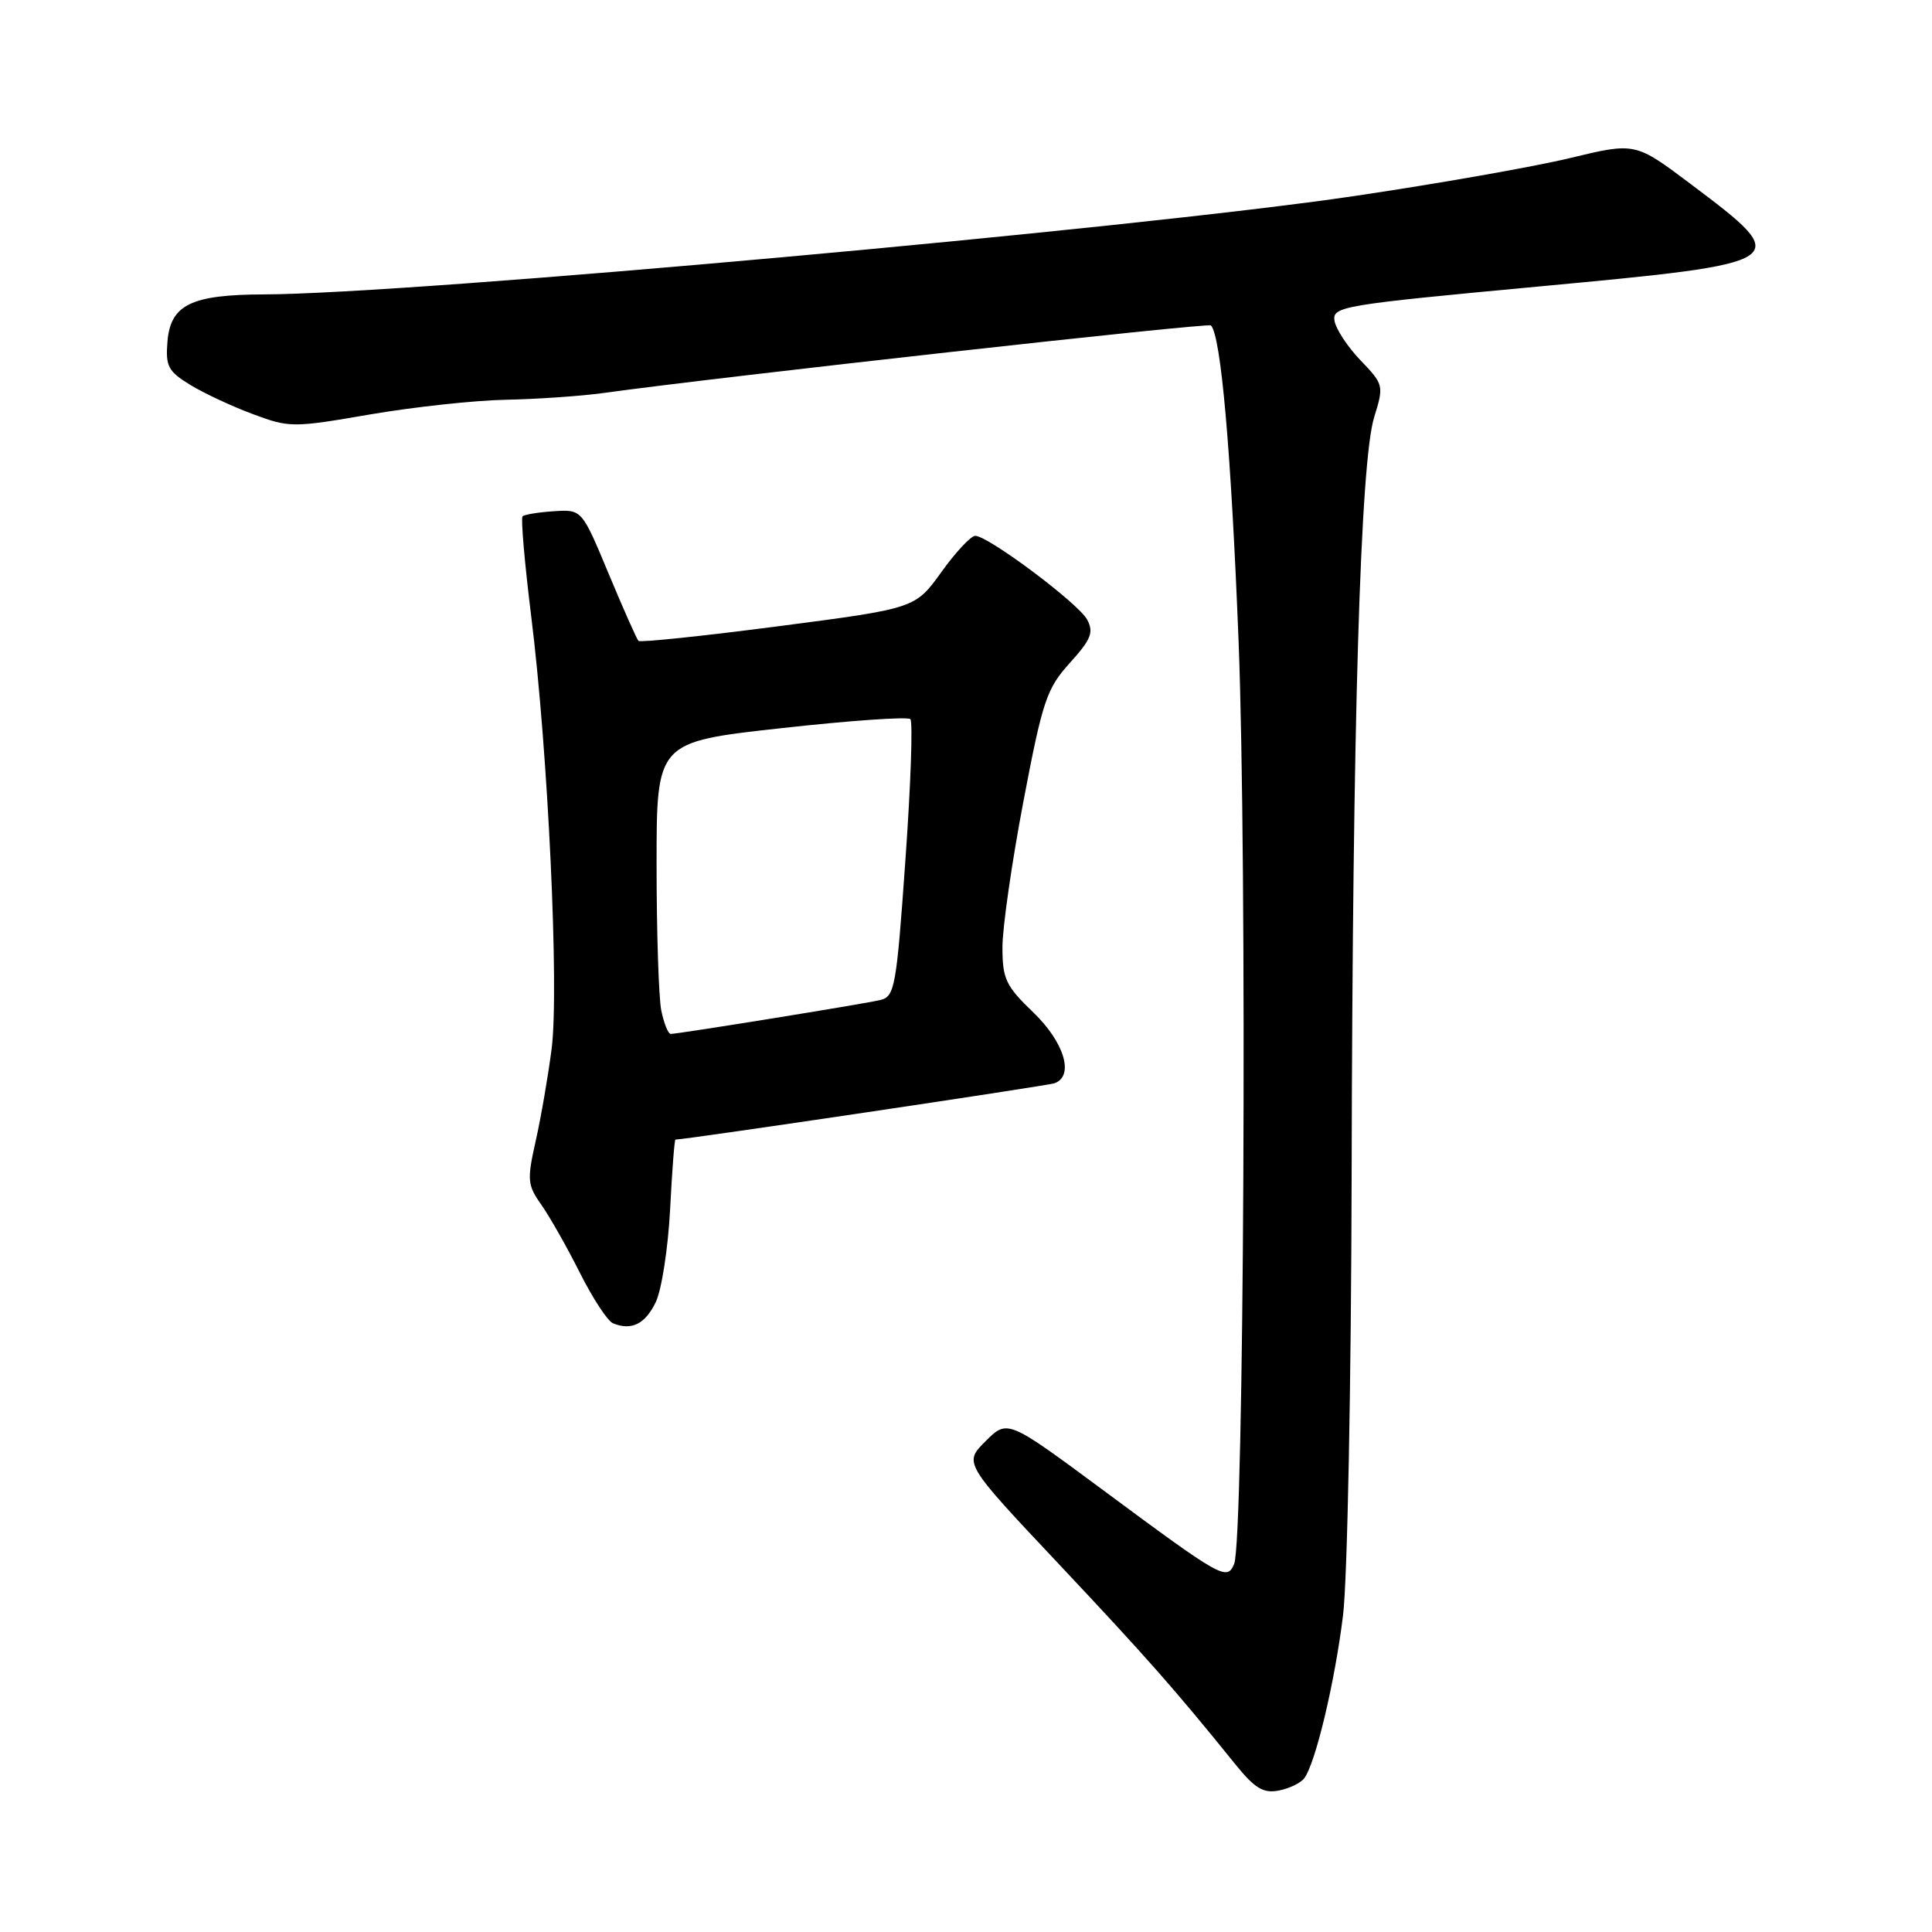 <?xml version="1.0" encoding="UTF-8" standalone="no"?>
<!DOCTYPE svg PUBLIC "-//W3C//DTD SVG 1.1//EN" "http://www.w3.org/Graphics/SVG/1.1/DTD/svg11.dtd" >
<svg xmlns="http://www.w3.org/2000/svg" xmlns:xlink="http://www.w3.org/1999/xlink" version="1.1" viewBox="0 0 256 256">
 <g >
 <path fill="currentColor"
d=" M 172.81 235.64 C 174.30 233.70 176.87 222.92 177.96 214.03 C 178.54 209.30 179.04 183.41 179.10 155.53 C 179.22 95.64 180.25 61.17 182.09 55.26 C 183.38 51.10 183.35 50.95 180.29 47.76 C 178.57 45.97 177.01 43.60 176.83 42.51 C 176.52 40.61 177.79 40.40 203.81 37.97 C 237.64 34.81 237.77 34.72 224.02 24.38 C 216.68 18.86 216.68 18.86 208.09 20.93 C 203.36 22.08 190.50 24.34 179.50 25.97 C 150.18 30.31 54.46 38.95 35.00 39.01 C 25.33 39.04 22.60 40.37 22.19 45.25 C 21.92 48.52 22.27 49.20 25.19 50.99 C 27.01 52.10 30.75 53.85 33.50 54.87 C 38.35 56.68 38.81 56.68 49.00 54.92 C 54.78 53.93 62.88 53.05 67.00 52.97 C 71.12 52.89 76.97 52.49 80.00 52.07 C 94.91 49.99 160.08 42.74 160.45 43.12 C 161.79 44.45 163.13 59.83 164.12 85.00 C 165.27 114.44 164.84 204.12 163.53 207.23 C 162.58 209.49 161.94 209.14 146.18 197.46 C 133.50 188.07 133.50 188.07 130.60 190.96 C 127.69 193.85 127.69 193.85 140.23 207.17 C 151.95 219.63 155.63 223.80 163.70 233.79 C 166.26 236.96 167.40 237.65 169.42 237.26 C 170.80 237.00 172.33 236.27 172.81 235.64 Z  M 86.89 172.54 C 87.67 170.92 88.52 165.42 88.79 160.30 C 89.05 155.19 89.37 151.00 89.50 151.00 C 90.88 151.00 138.83 143.87 139.75 143.53 C 142.37 142.55 141.02 138.10 136.92 134.15 C 133.27 130.65 132.83 129.72 132.83 125.51 C 132.83 122.91 134.08 114.22 135.61 106.18 C 138.15 92.84 138.68 91.25 141.76 87.84 C 144.58 84.72 144.96 83.79 144.05 82.10 C 142.90 79.95 130.94 71.00 129.22 71.00 C 128.65 71.00 126.63 73.16 124.73 75.81 C 121.27 80.62 121.27 80.62 103.14 82.98 C 93.17 84.28 84.82 85.15 84.60 84.92 C 84.37 84.69 82.59 80.67 80.64 76.00 C 77.10 67.50 77.10 67.50 73.40 67.74 C 71.36 67.87 69.49 68.18 69.24 68.42 C 69.00 68.67 69.52 74.64 70.39 81.68 C 72.62 99.52 74.11 131.15 73.09 139.00 C 72.63 142.57 71.69 148.04 70.99 151.15 C 69.82 156.36 69.88 157.03 71.74 159.65 C 72.84 161.22 75.14 165.27 76.84 168.66 C 78.54 172.04 80.51 175.05 81.22 175.34 C 83.68 176.35 85.49 175.45 86.89 172.54 Z  M 87.62 133.88 C 87.28 132.16 87.00 123.45 87.00 114.53 C 87.00 98.31 87.00 98.31 103.50 96.49 C 112.57 95.48 120.28 94.94 120.63 95.29 C 120.97 95.64 120.68 104.05 119.97 113.98 C 118.77 130.97 118.56 132.07 116.59 132.52 C 114.27 133.06 89.86 137.00 88.88 137.00 C 88.53 137.00 87.97 135.59 87.62 133.88 Z "/>
</g>
</svg>